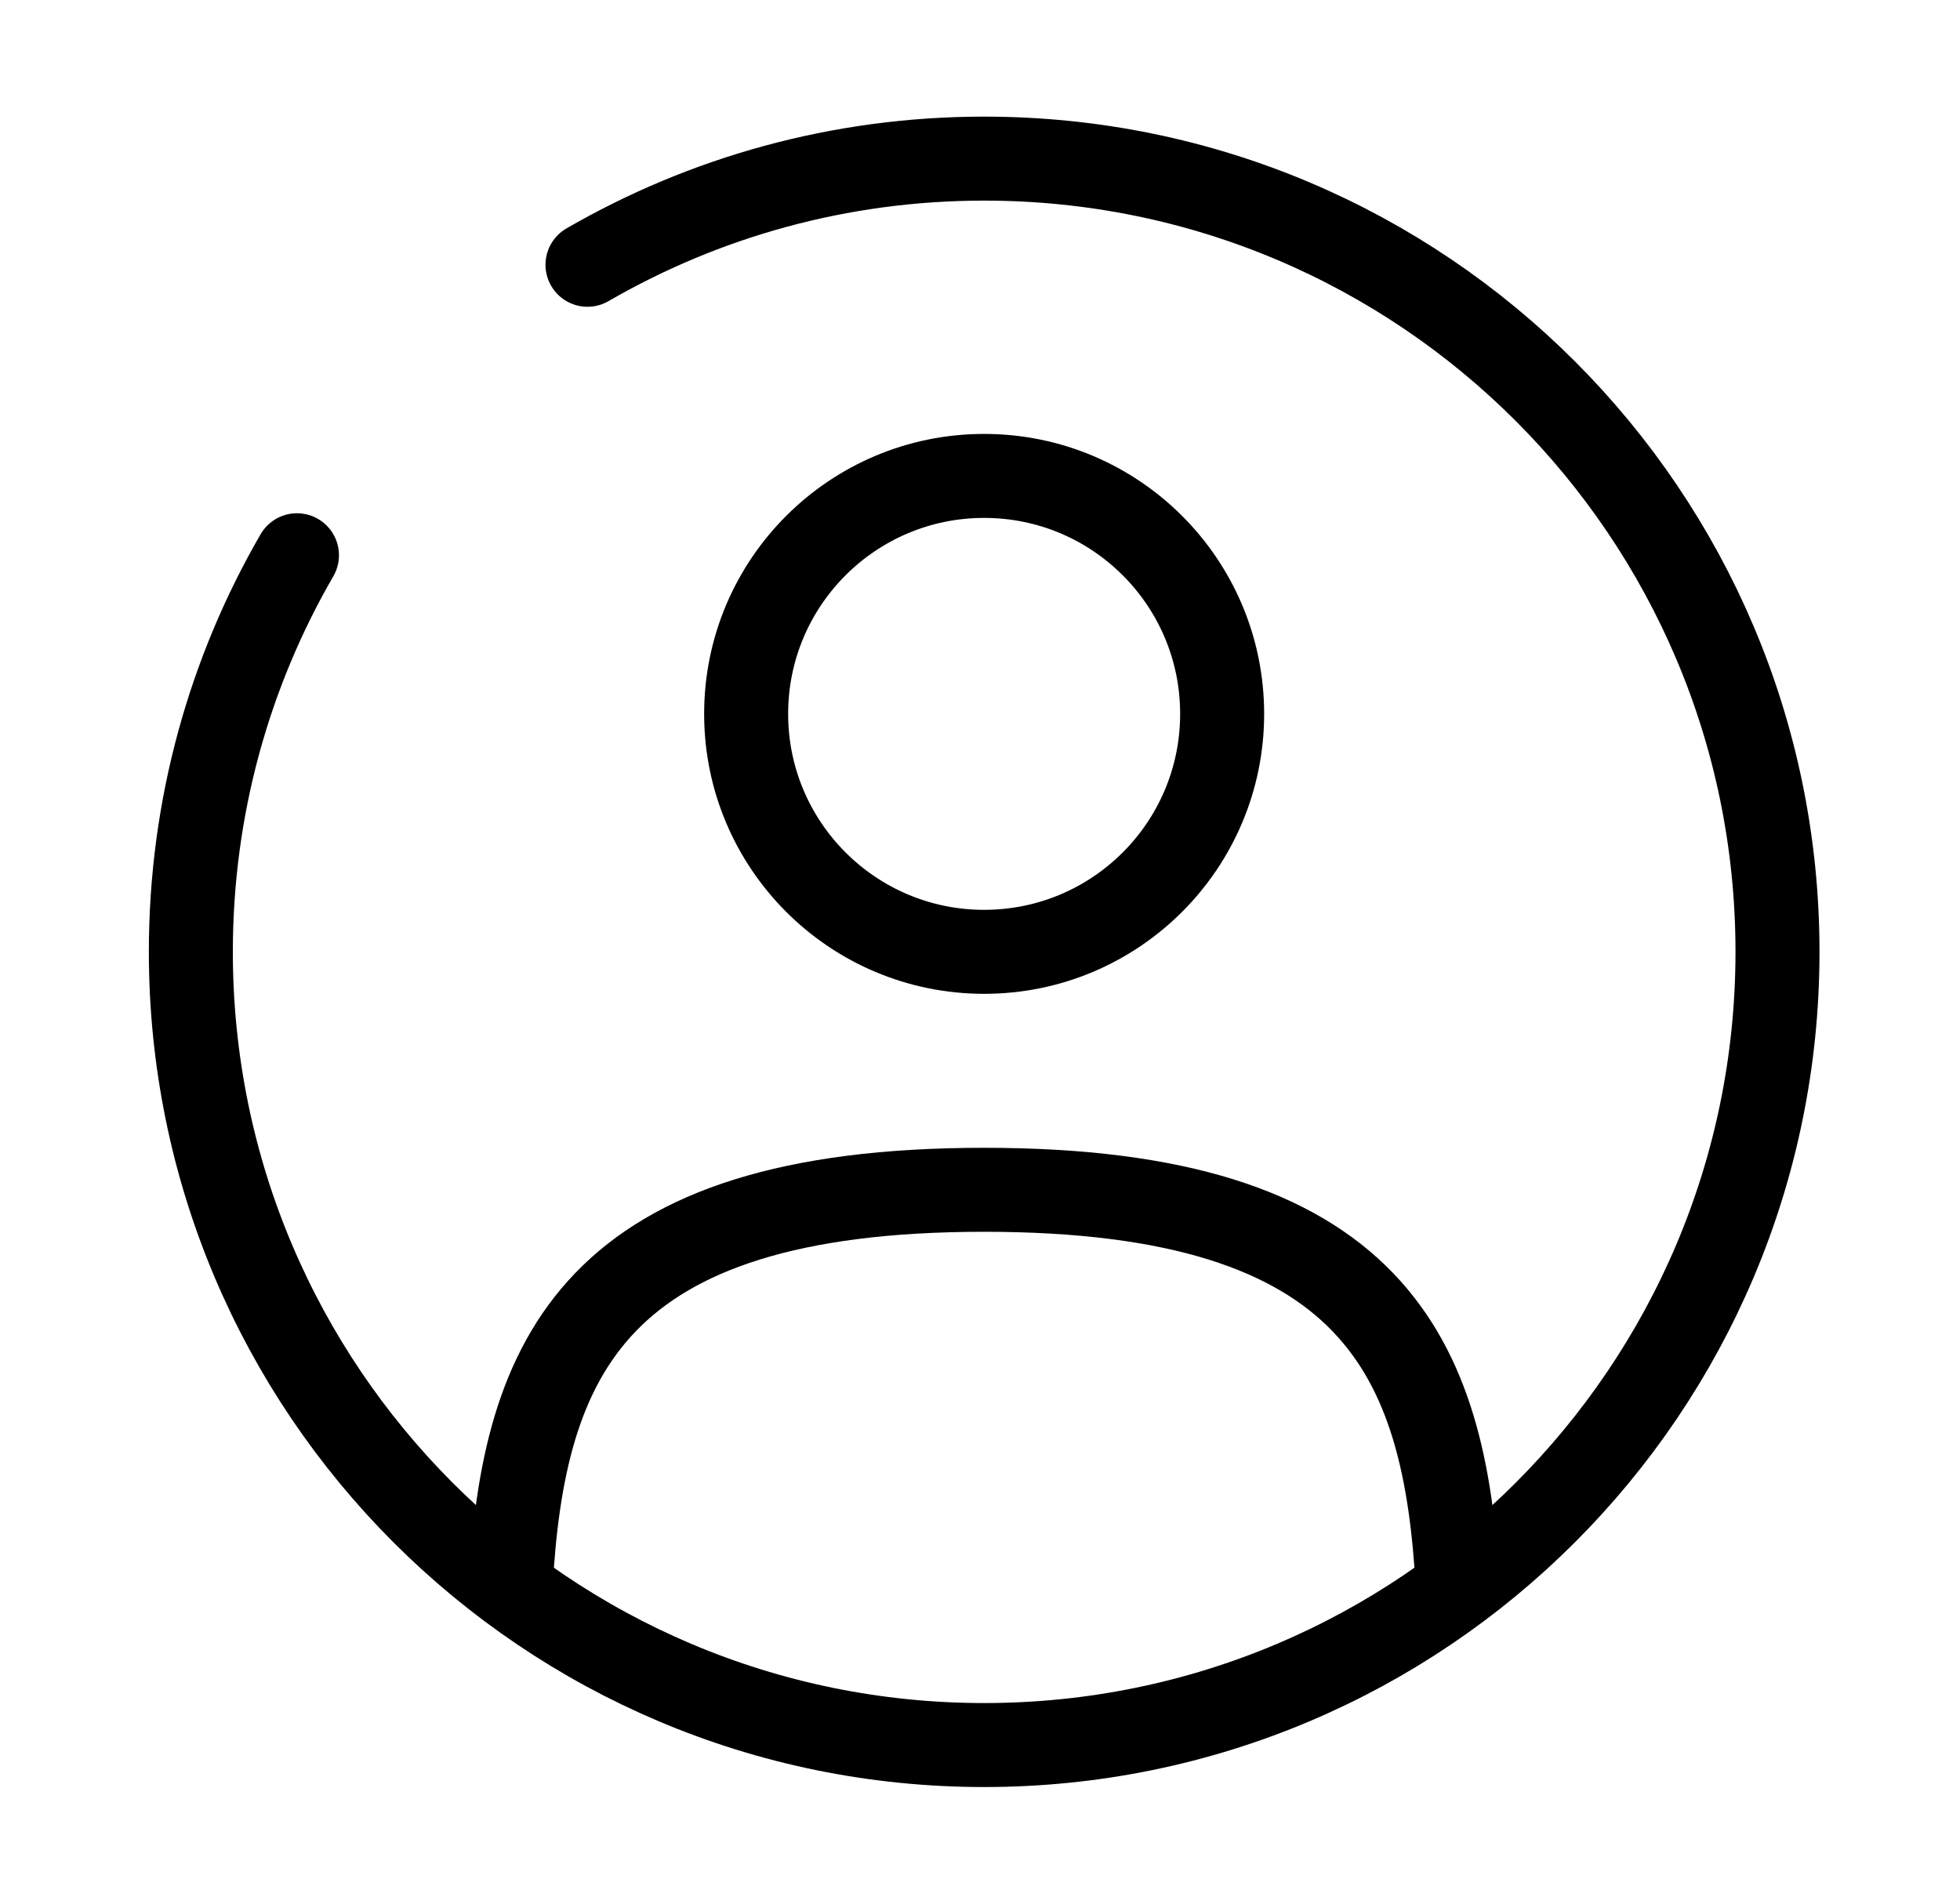 <svg width="35" height="34" viewBox="0 0 35 34" fill="none" xmlns="http://www.w3.org/2000/svg">
<circle cx="17.574" cy="12.75" r="4.25" stroke="black" stroke-width="1.5"/>
<path d="M26.031 28.333C25.805 24.237 24.551 21.25 17.574 21.25C10.598 21.25 9.343 24.237 9.118 28.333" stroke="black" stroke-width="1.5" stroke-linecap="round"/>
<path d="M10.491 4.729C12.575 3.523 14.994 2.833 17.574 2.833C25.398 2.833 31.741 9.176 31.741 17C31.741 24.824 25.398 31.167 17.574 31.167C9.75 31.167 3.408 24.824 3.408 17C3.408 14.42 4.097 12 5.303 9.917" stroke="black" stroke-width="1.5" stroke-linecap="round"/>
</svg>
